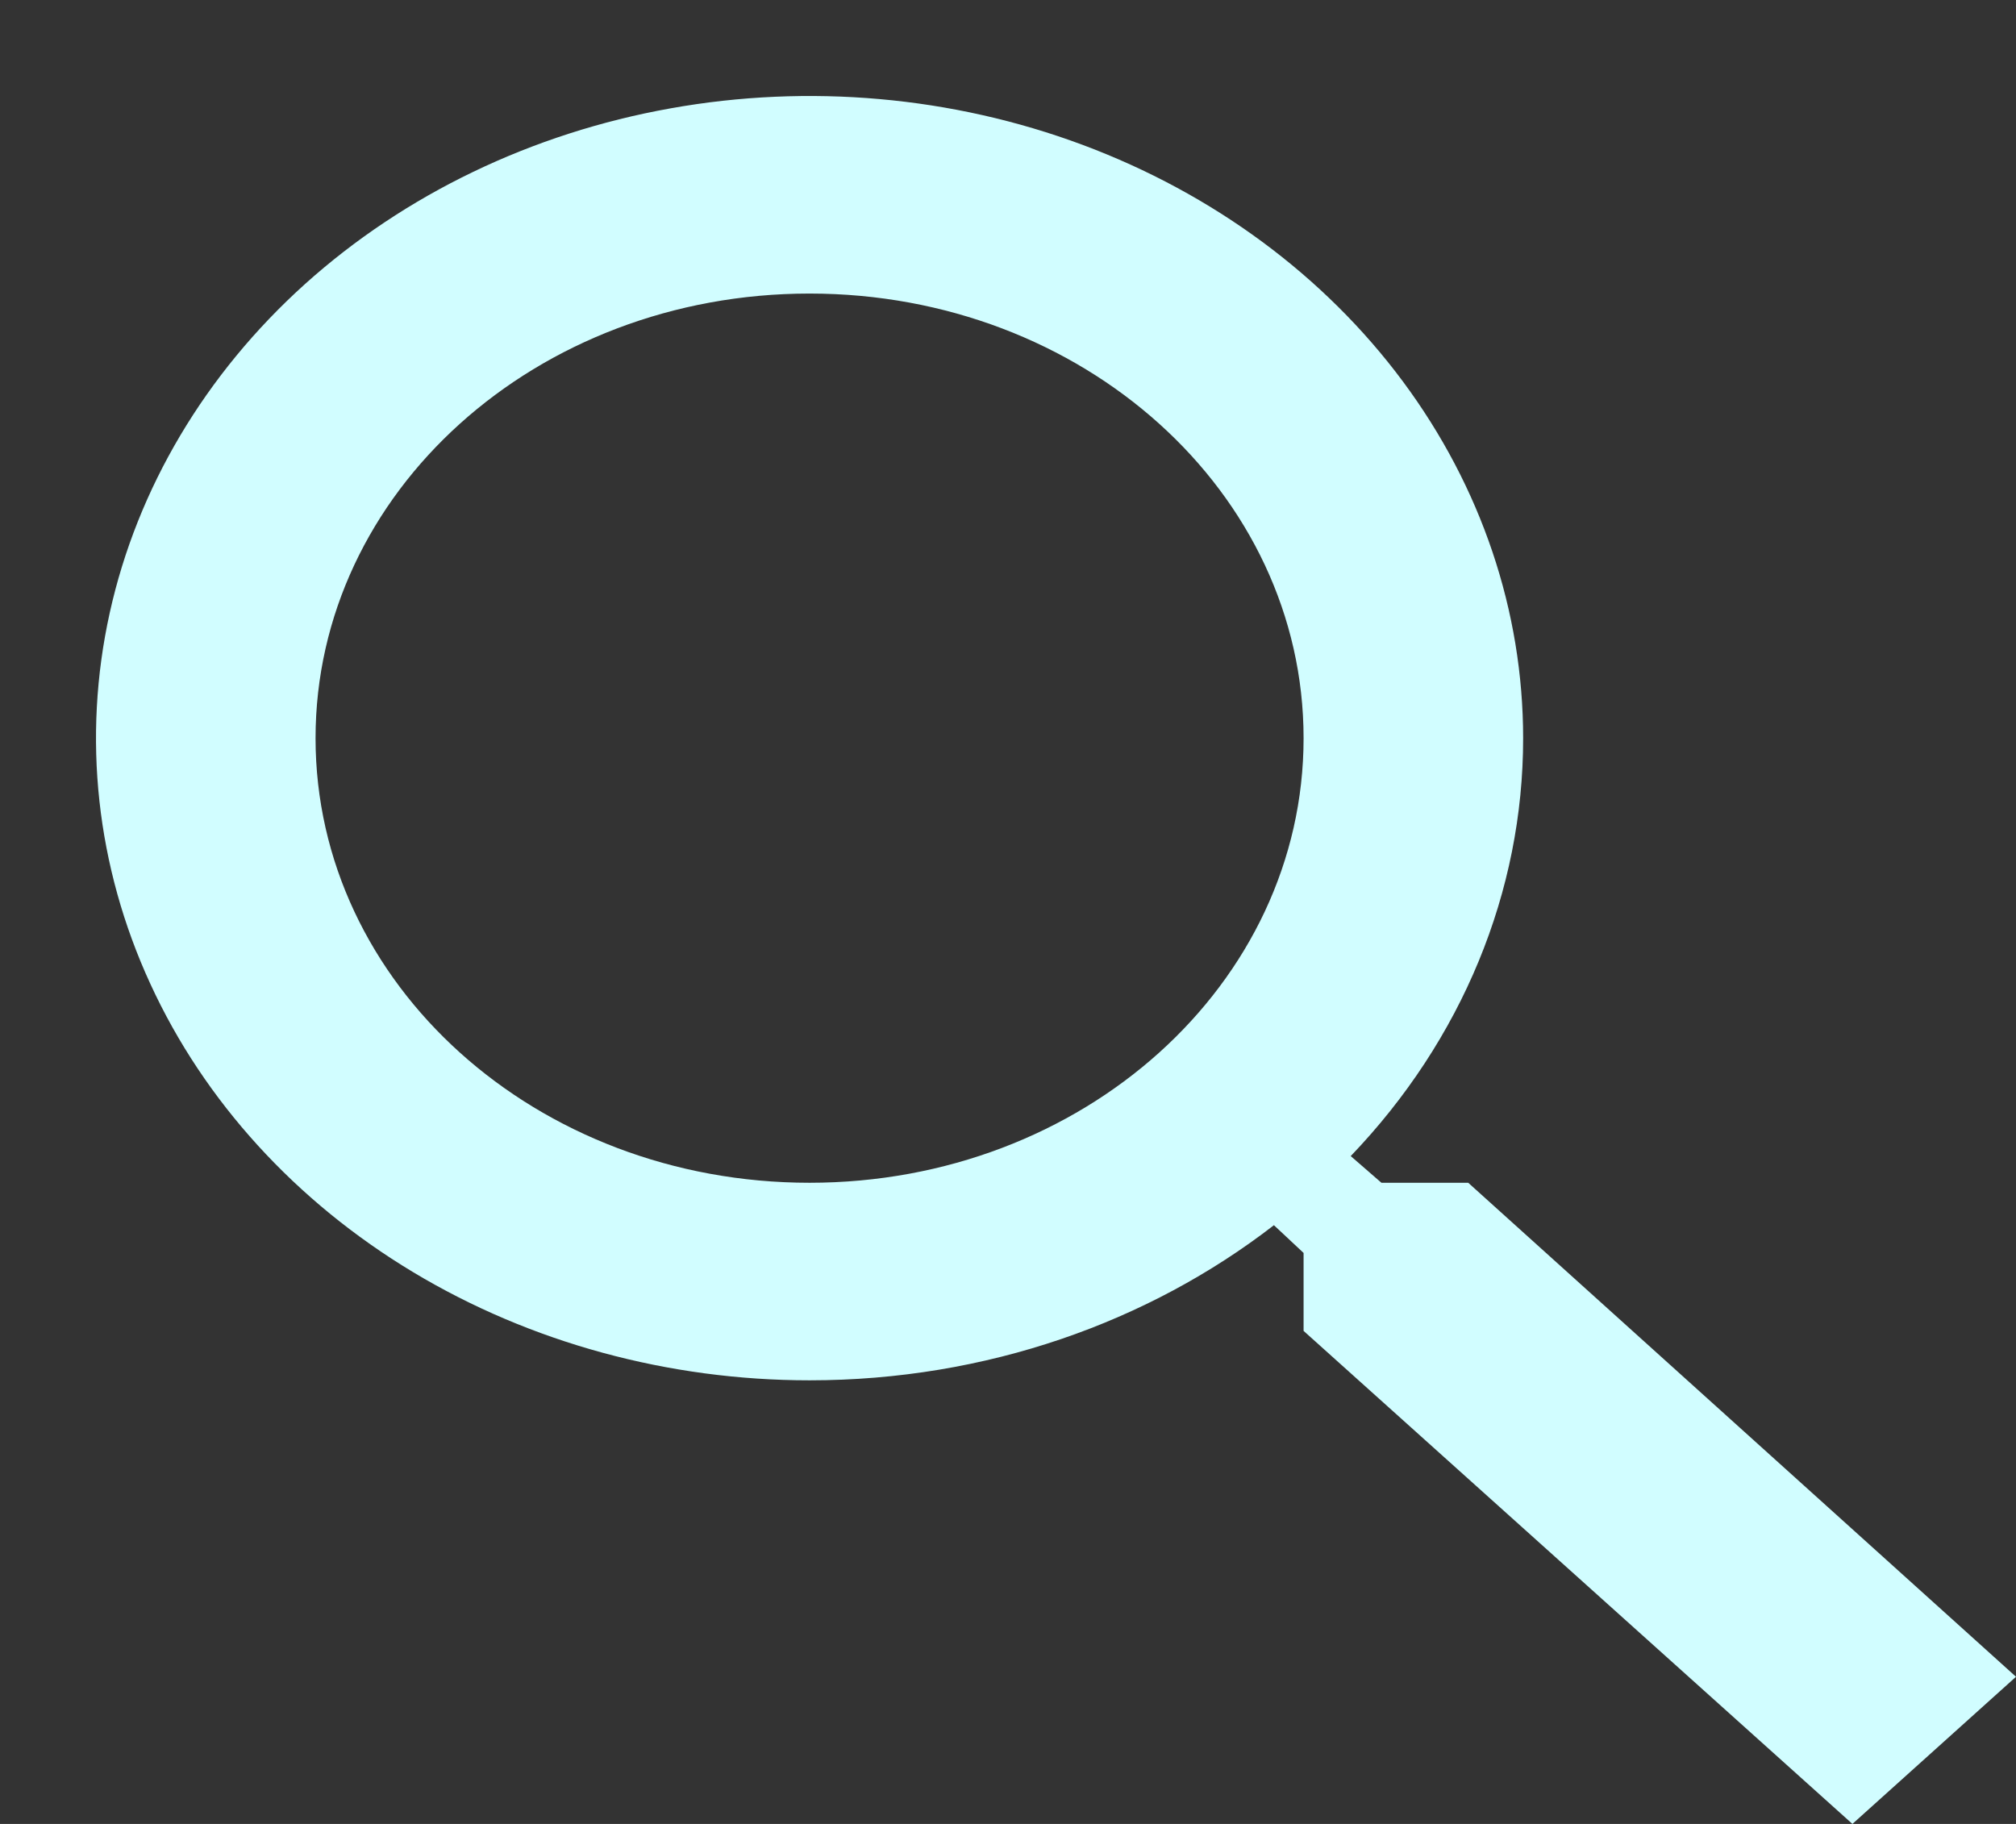 <svg width="21" height="19" viewBox="0 0 21 19" fill="none" xmlns="http://www.w3.org/2000/svg">
<rect x="0" y="0" width="21" height="19" fill="#333333" stroke="none"/>
<path d="M15.294 12.321H14.39L14.07 12.043C15.23 10.833 15.867 9.288 15.866 7.69C15.866 6.366 15.43 5.073 14.613 3.973C13.796 2.873 12.635 2.016 11.277 1.509C9.919 1.003 8.425 0.87 6.983 1.129C5.541 1.387 4.217 2.024 3.177 2.959C2.138 3.895 1.43 5.087 1.143 6.384C0.856 7.682 1.003 9.027 1.566 10.249C2.128 11.472 3.081 12.517 4.303 13.252C5.526 13.987 6.963 14.379 8.433 14.379C10.274 14.379 11.966 13.772 13.27 12.763L13.579 13.052V13.864L19.296 19L21 17.467L15.294 12.321ZM8.433 12.321C5.585 12.321 3.287 10.252 3.287 7.69C3.287 5.127 5.585 3.058 8.433 3.058C11.28 3.058 13.579 5.127 13.579 7.69C13.579 10.252 11.28 12.321 8.433 12.321Z" fill="#D1FDFF"/>
</svg>
